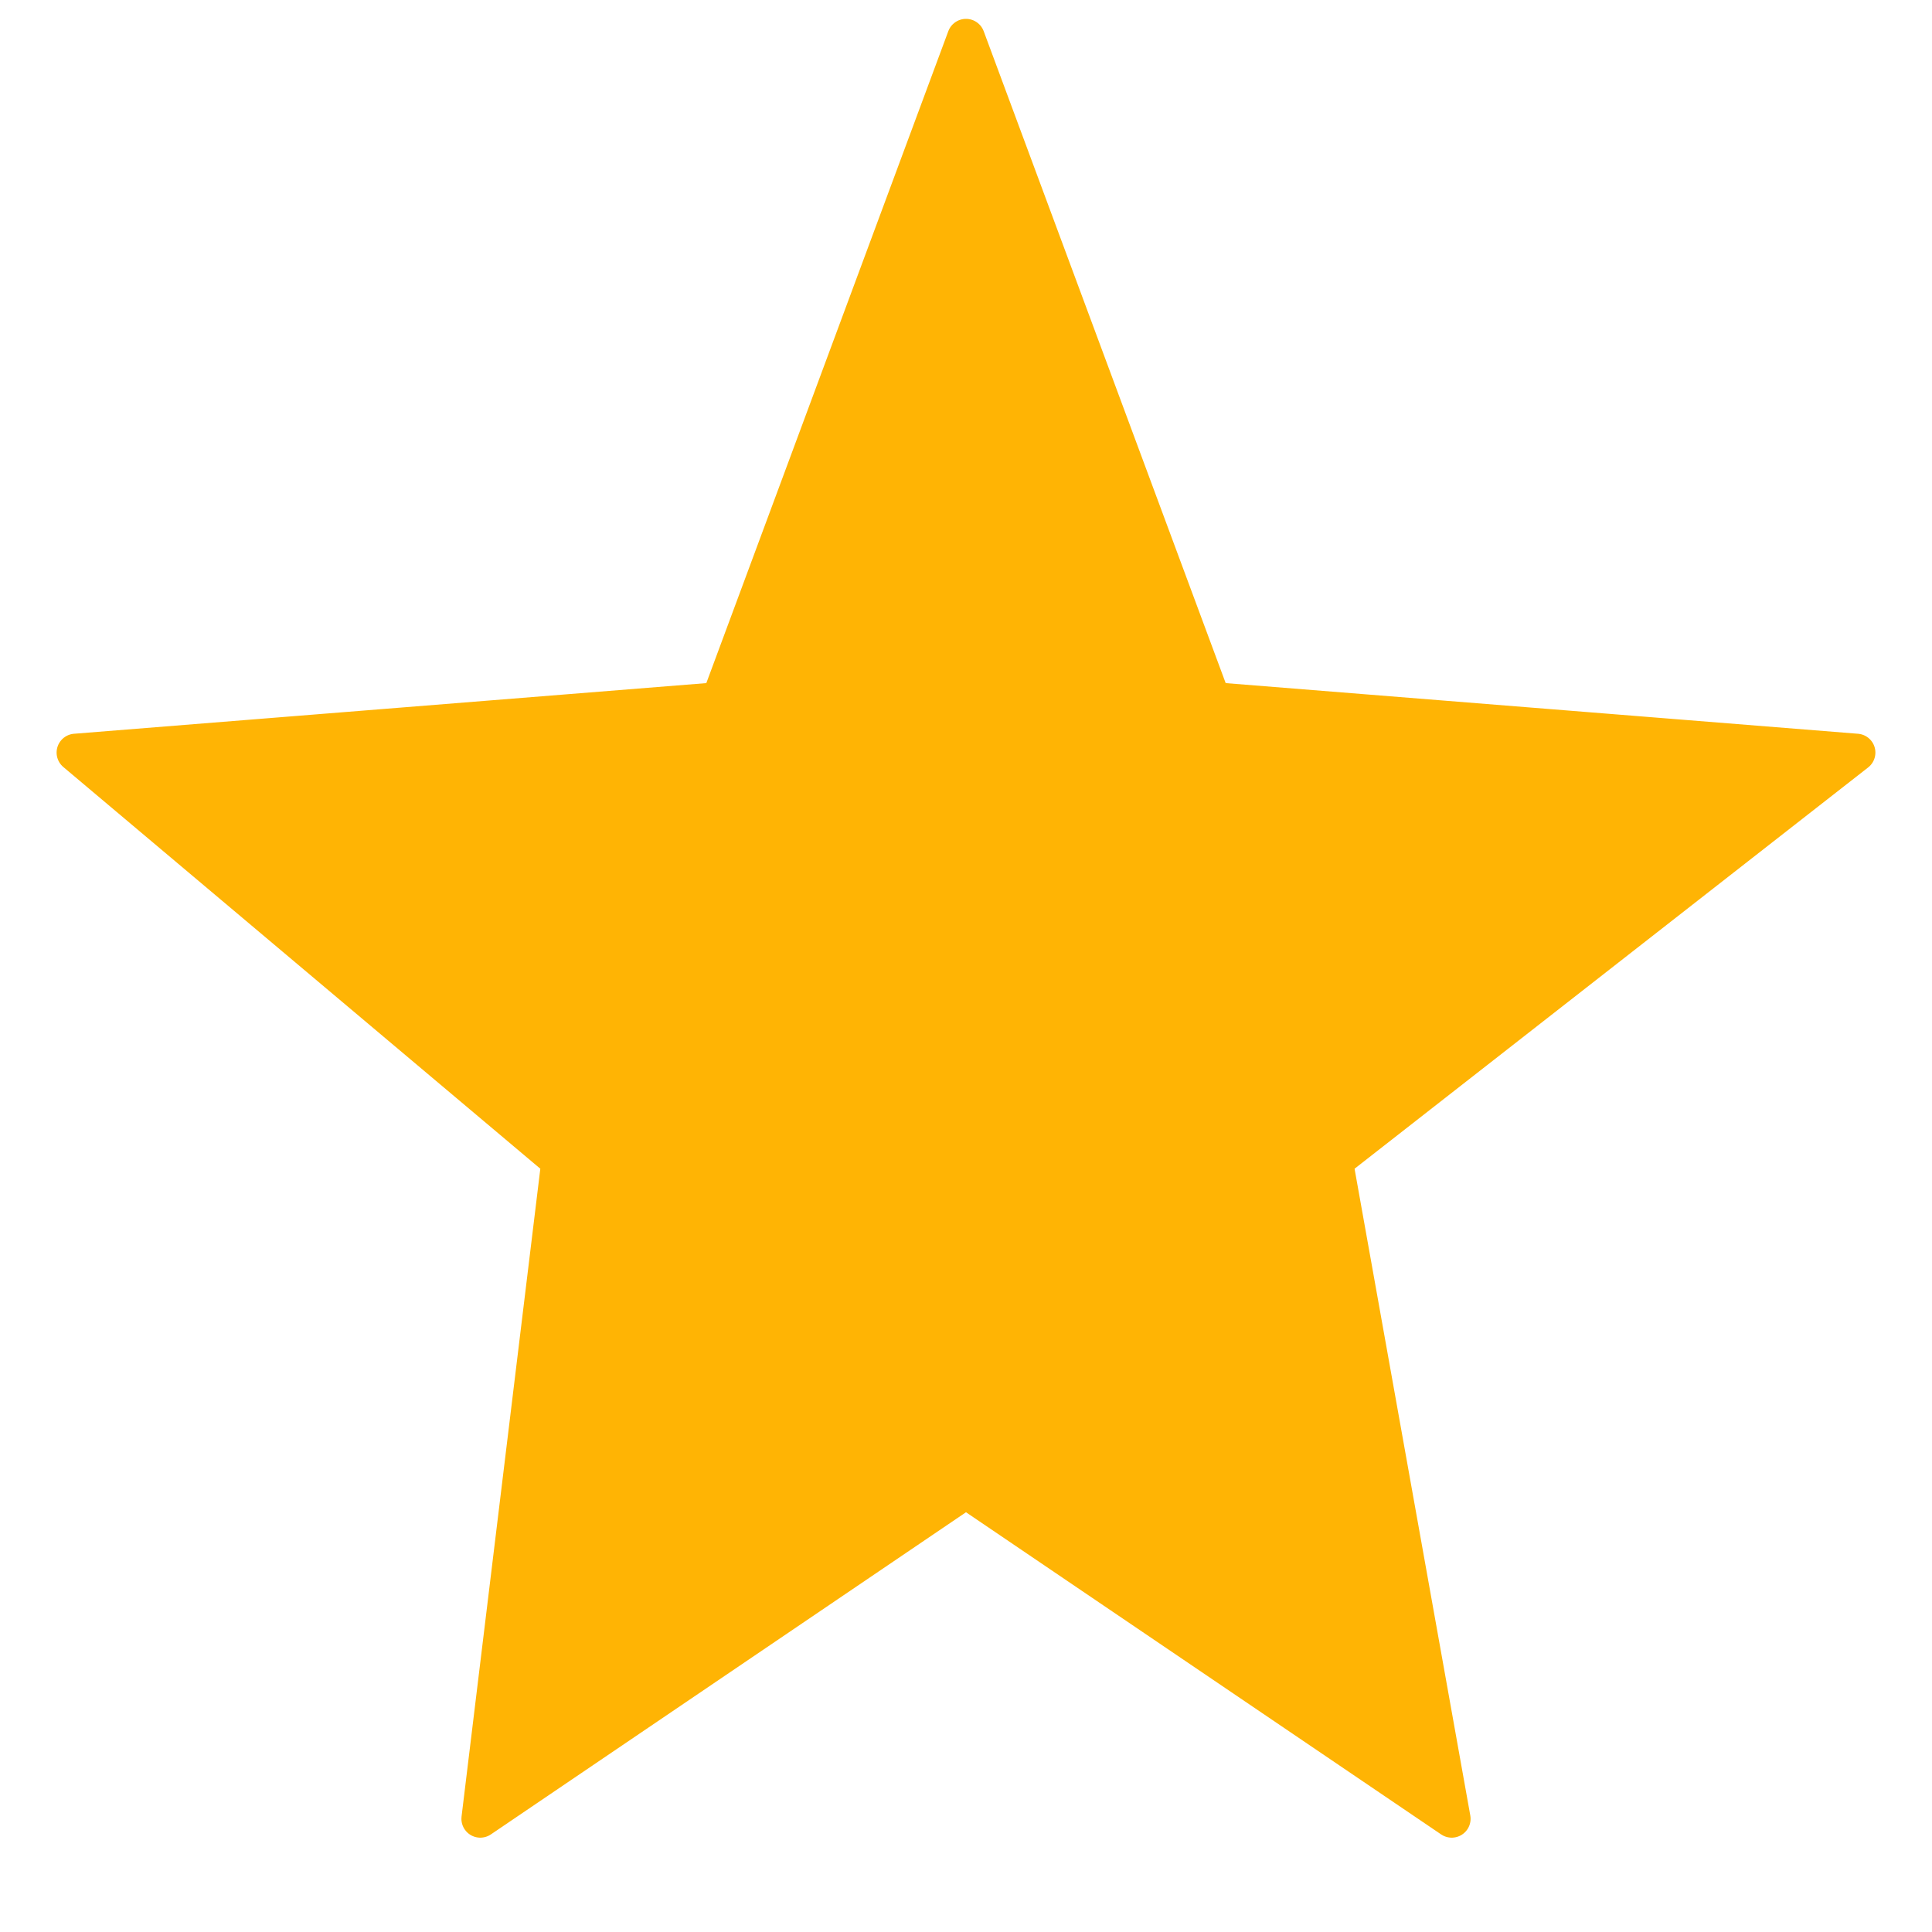 <svg width="512" height="512" viewBox="0 0 512 512" fill="none" xmlns="http://www.w3.org/2000/svg">
  <path fill="#ffb404" stroke="#ffb404" stroke-linejoin="round" stroke-width="10" d="
    M256 10
    L321.24 185.76
    L492 199.44
    L353.52 307.64
    L384.72 482
    L256 394.72
    L127.28 482
    L148.48 307.64
    L20 199.44
    L190.76 185.76
    L256 10
    Z"
  />
</svg>
